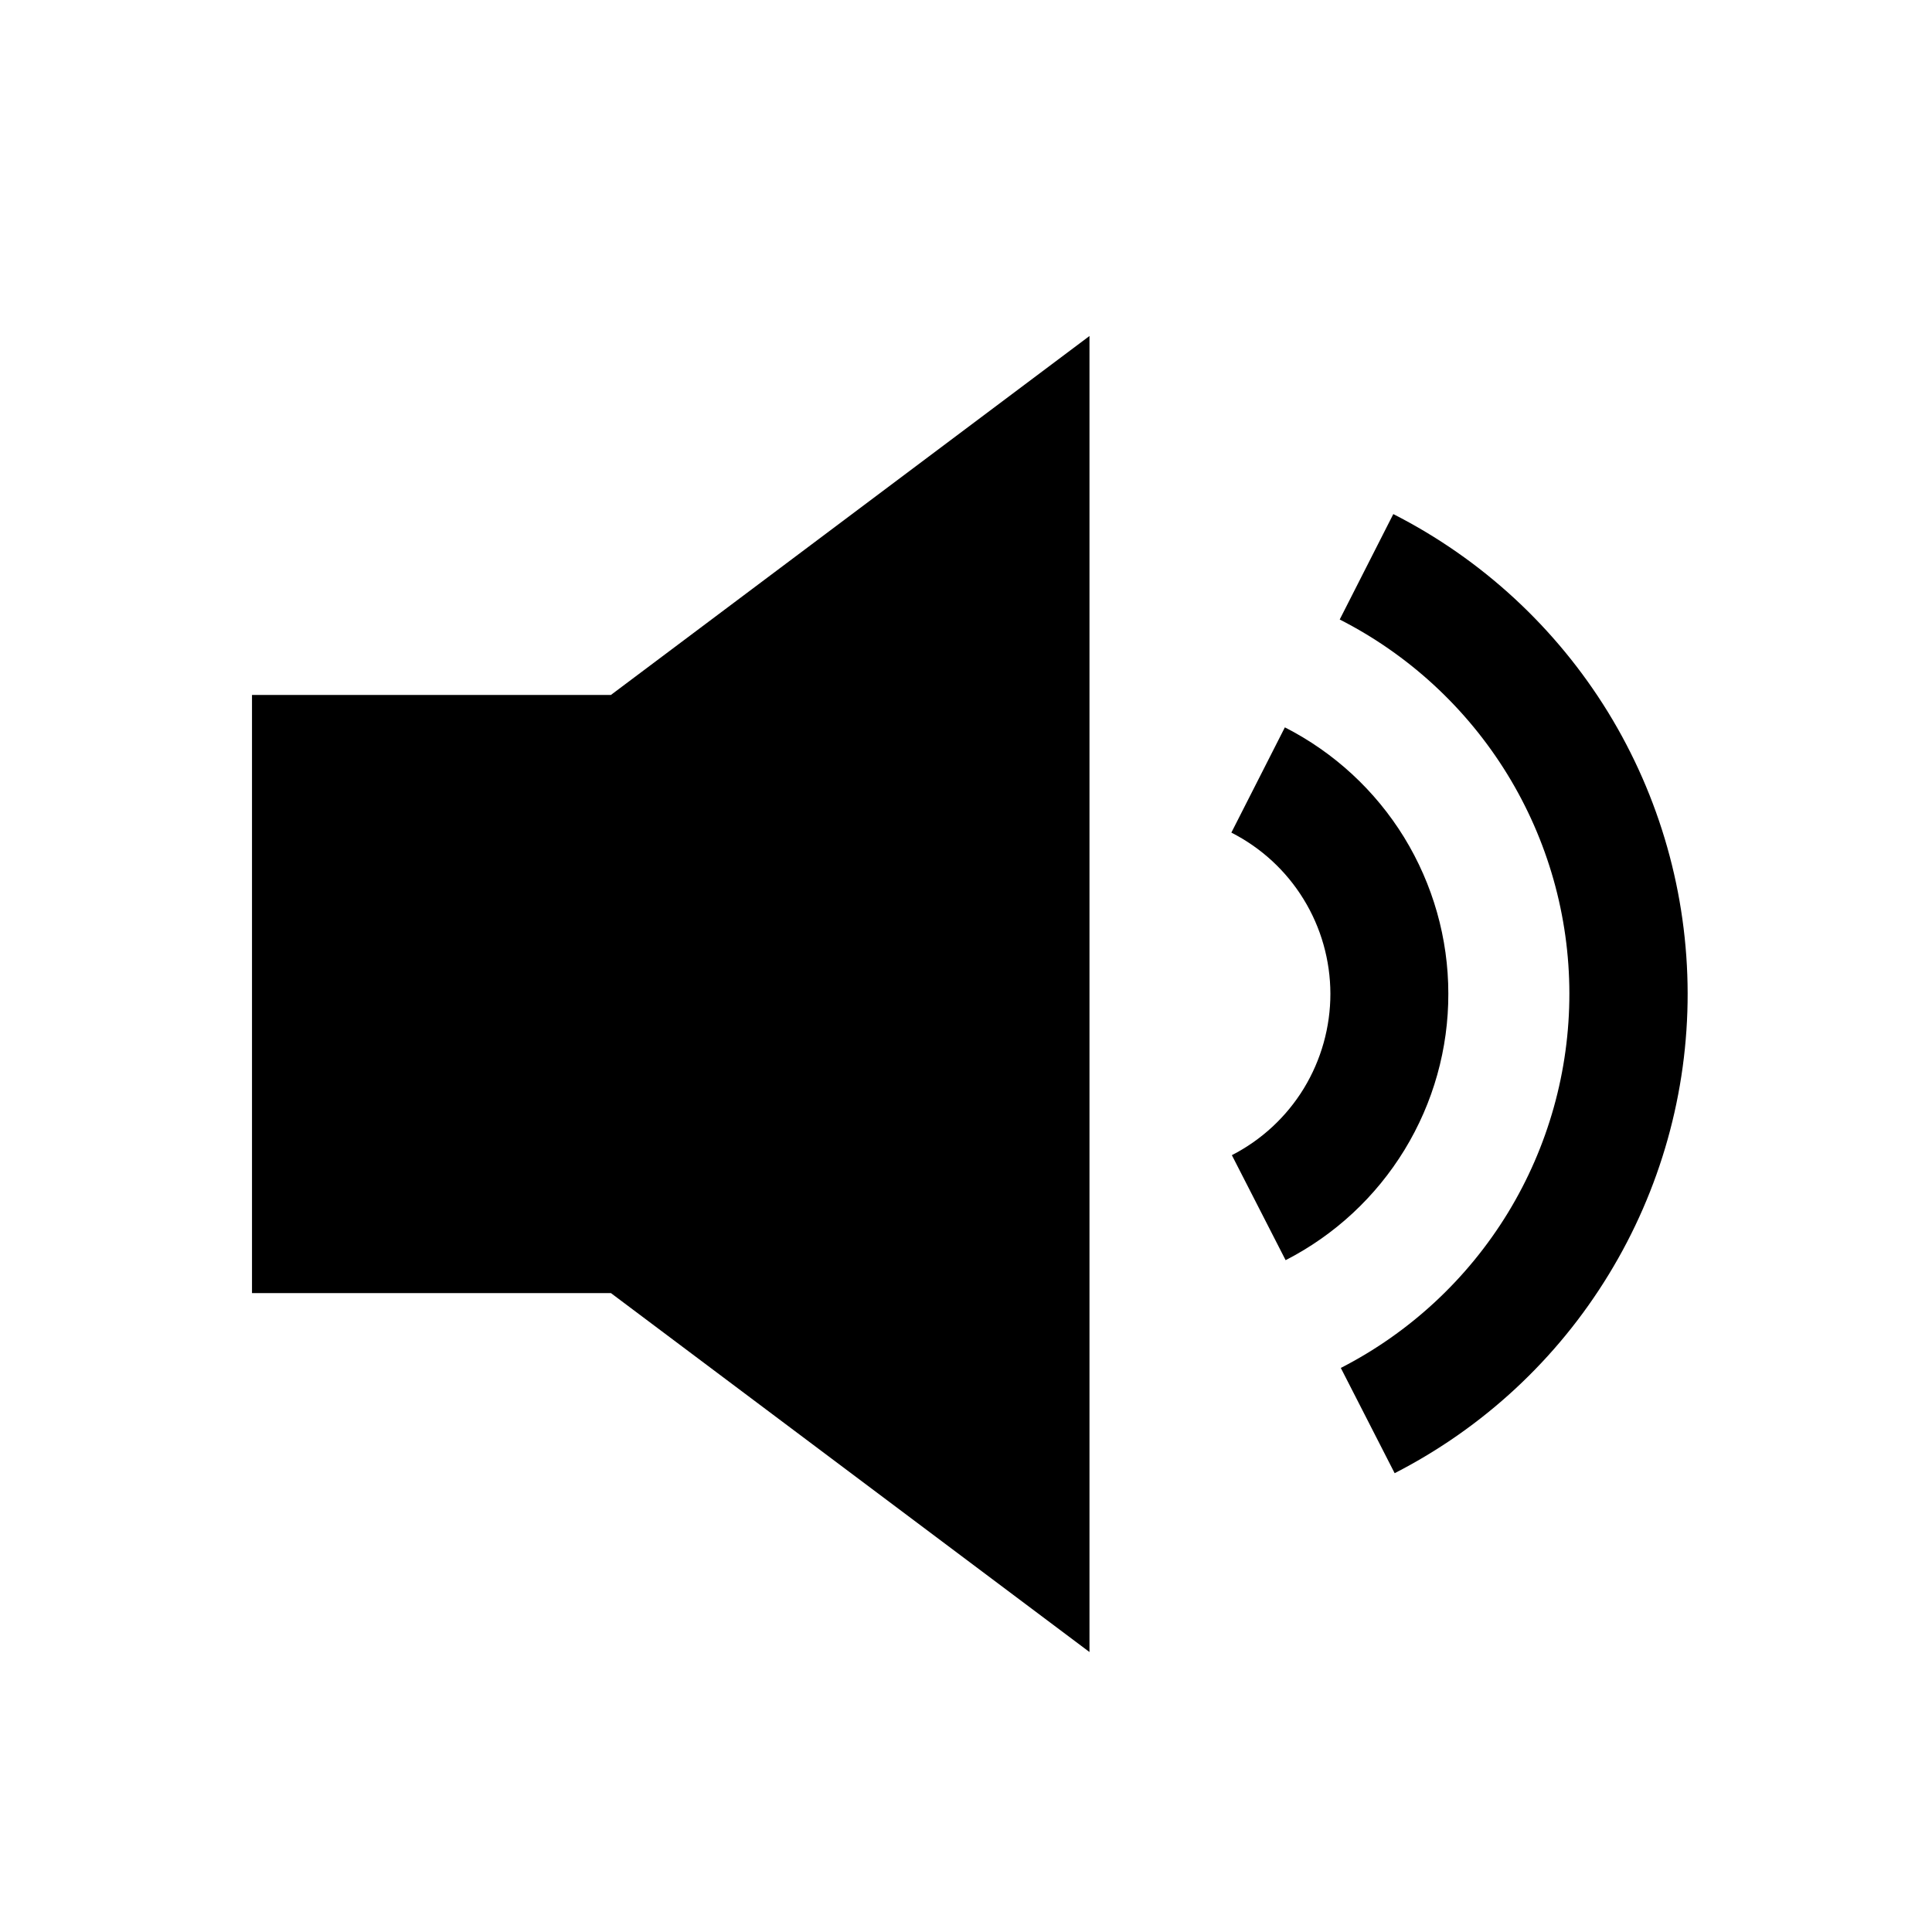 <svg width="23" height="23" viewBox="0 0 23 23" fill="none" xmlns="http://www.w3.org/2000/svg">
<path d="M12.97 19.667V4L7.273 8.273H3V15.394H7.273L12.97 19.667Z" fill="black"/>
<path d="M16.603 17.538C17.655 16.999 18.537 16.181 19.152 15.172C19.768 14.164 20.093 13.005 20.091 11.824C20.089 10.643 19.761 9.485 19.143 8.478C18.524 7.472 17.64 6.656 16.587 6.12L15.949 7.375C16.77 7.793 17.46 8.43 17.943 9.215C18.426 10.001 18.682 10.904 18.683 11.826C18.684 12.748 18.431 13.652 17.951 14.439C17.47 15.226 16.782 15.865 15.962 16.285L16.603 17.538Z" fill="black"/>
<path d="M15.305 15.002C15.889 14.703 16.379 14.248 16.721 13.688C17.063 13.128 17.244 12.484 17.242 11.828C17.242 11.172 17.059 10.529 16.716 9.969C16.372 9.41 15.881 8.957 15.296 8.659L14.659 9.912C15.013 10.092 15.311 10.366 15.519 10.705C15.727 11.043 15.837 11.433 15.838 11.83C15.838 12.227 15.729 12.617 15.522 12.957C15.315 13.296 15.018 13.571 14.665 13.752L15.305 15.002Z" fill="black"/>
</svg>
